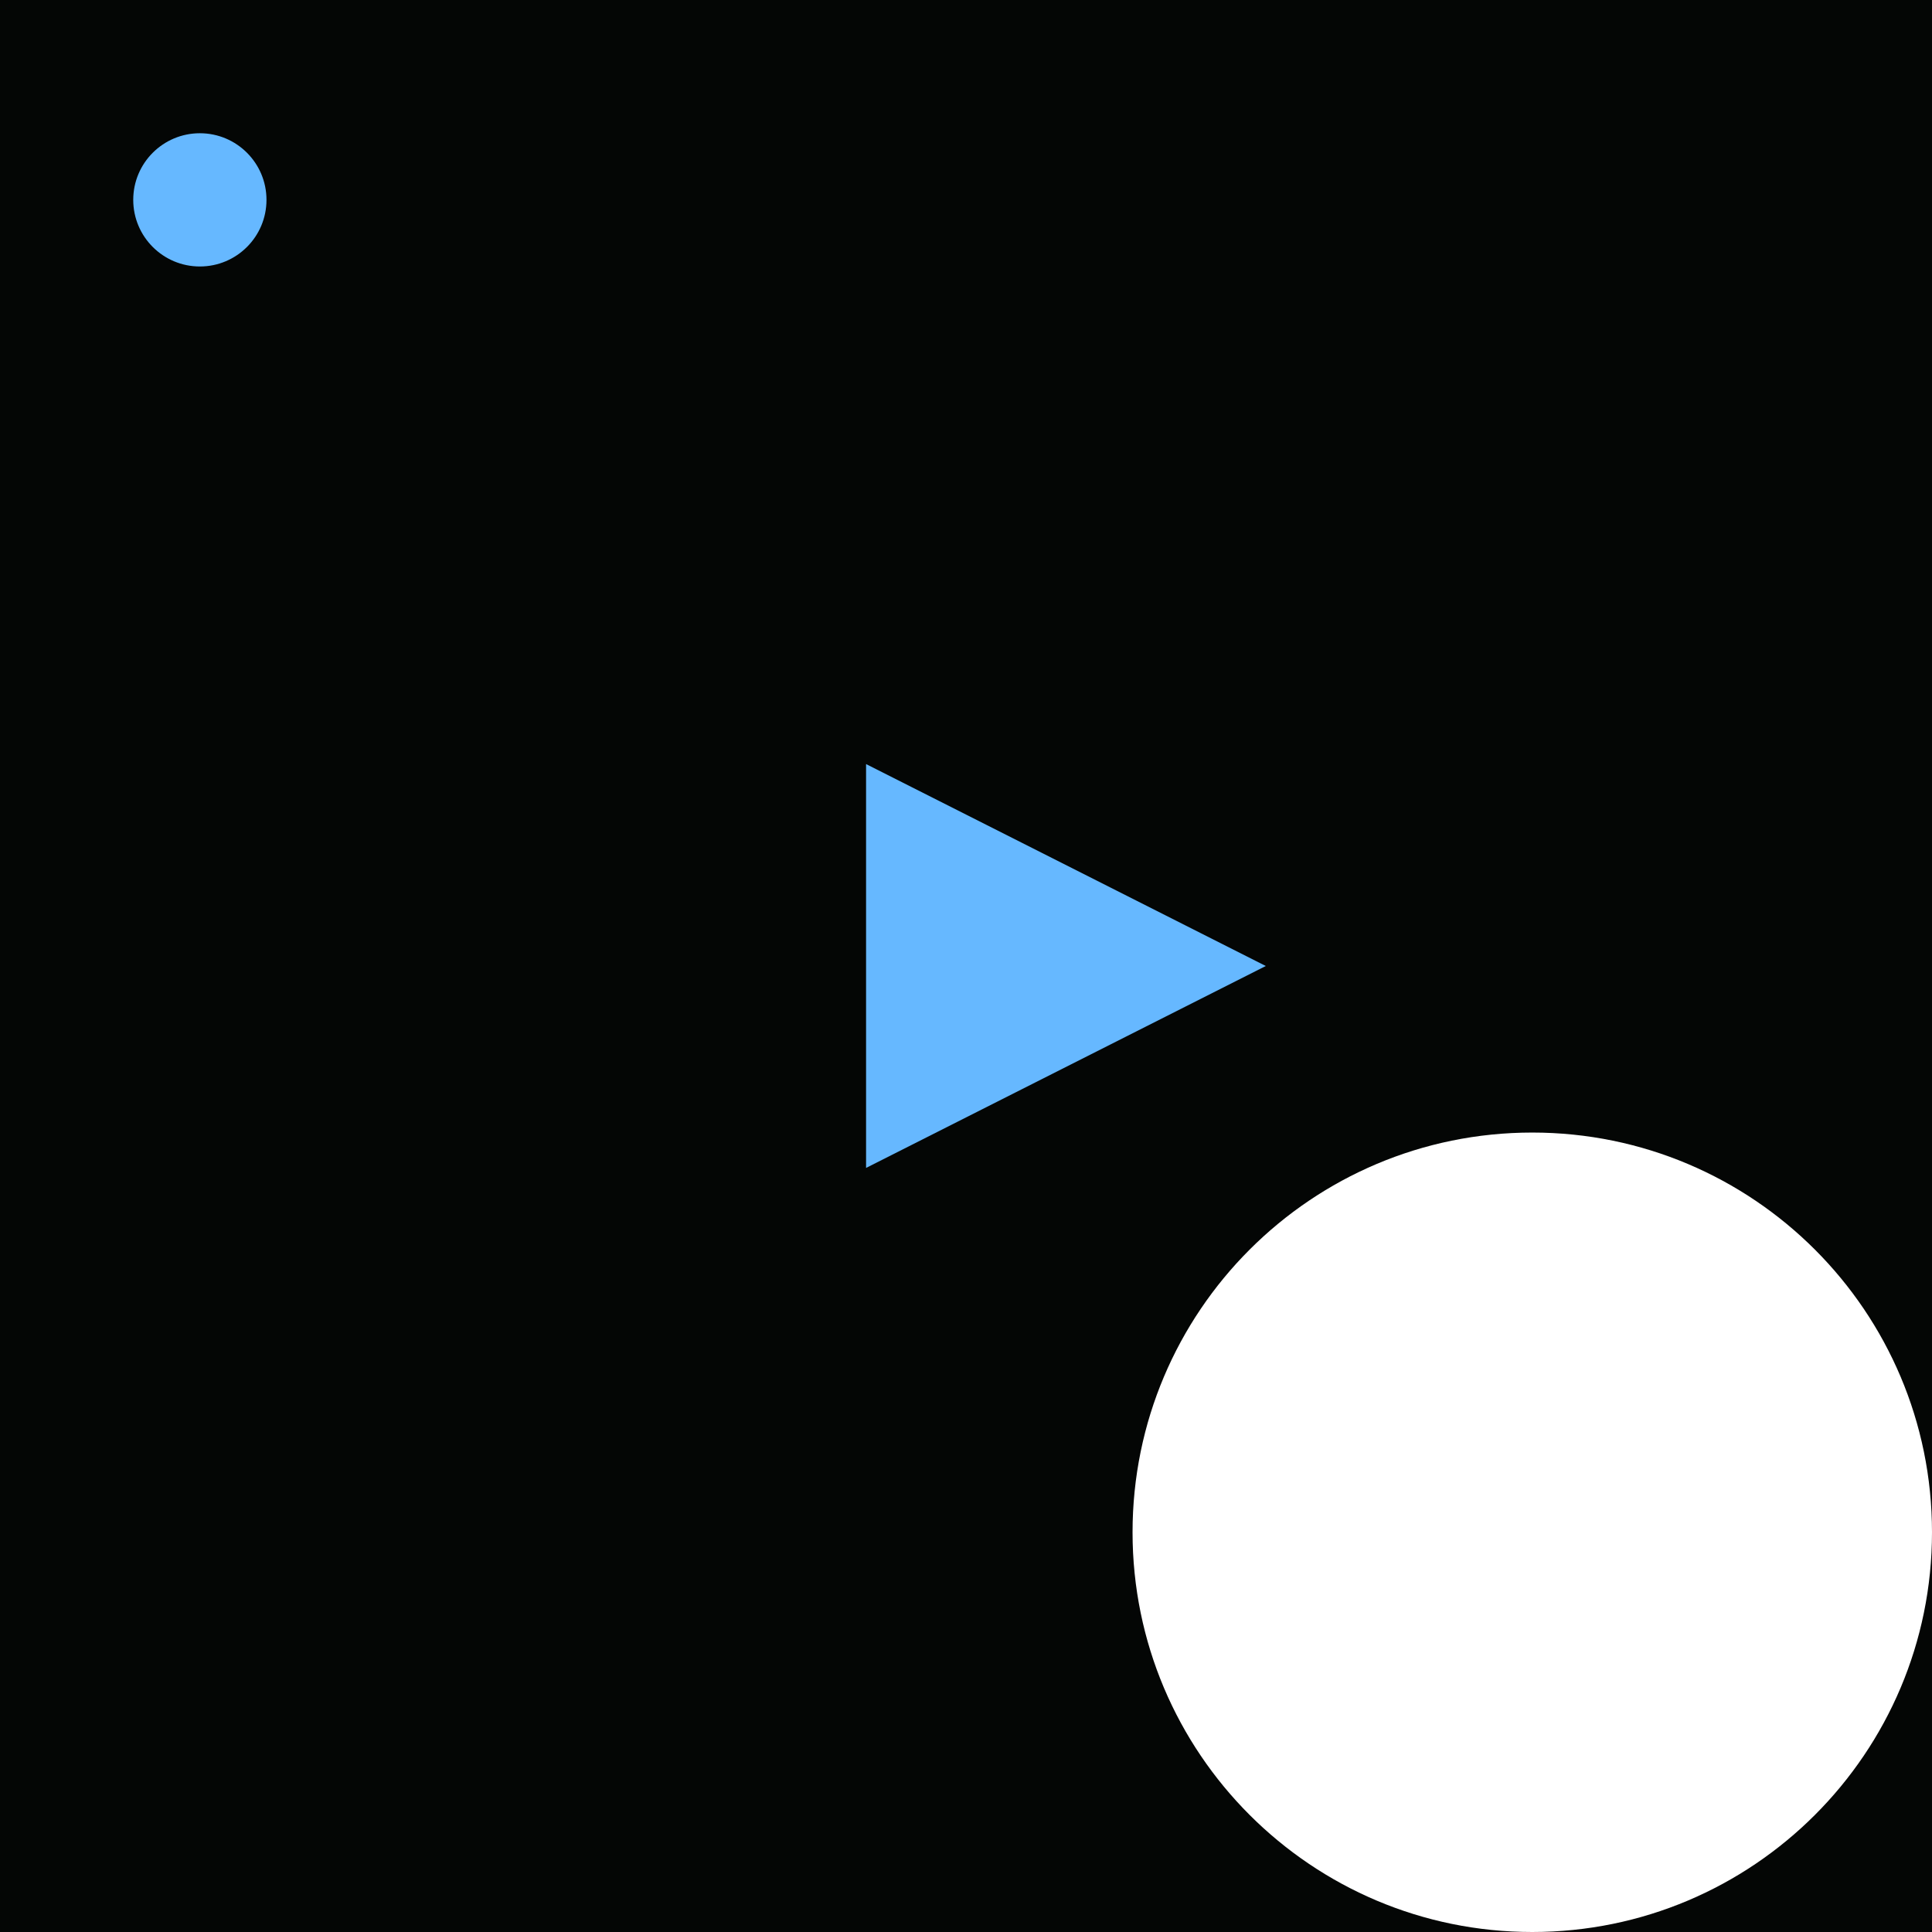 <svg width="29" height="29" viewBox="0 0 29 29" fill="none" xmlns="http://www.w3.org/2000/svg">
<path fill-rule="evenodd" clip-rule="evenodd" d="M29 0H0V29H23H29V23V0ZM29 23C29 19.686 26.314 17 23 17C19.686 17 17 19.686 17 23C17 26.314 19.686 29 23 29C26.314 29 29 26.314 29 23Z" fill="#040605"/>
<circle cx="3" cy="3" r="1" fill="#66B8FF"/>
<path d="M19 14.5L13 17.531V11.469L19 14.5Z" fill="#66B8FF"/>
</svg>
